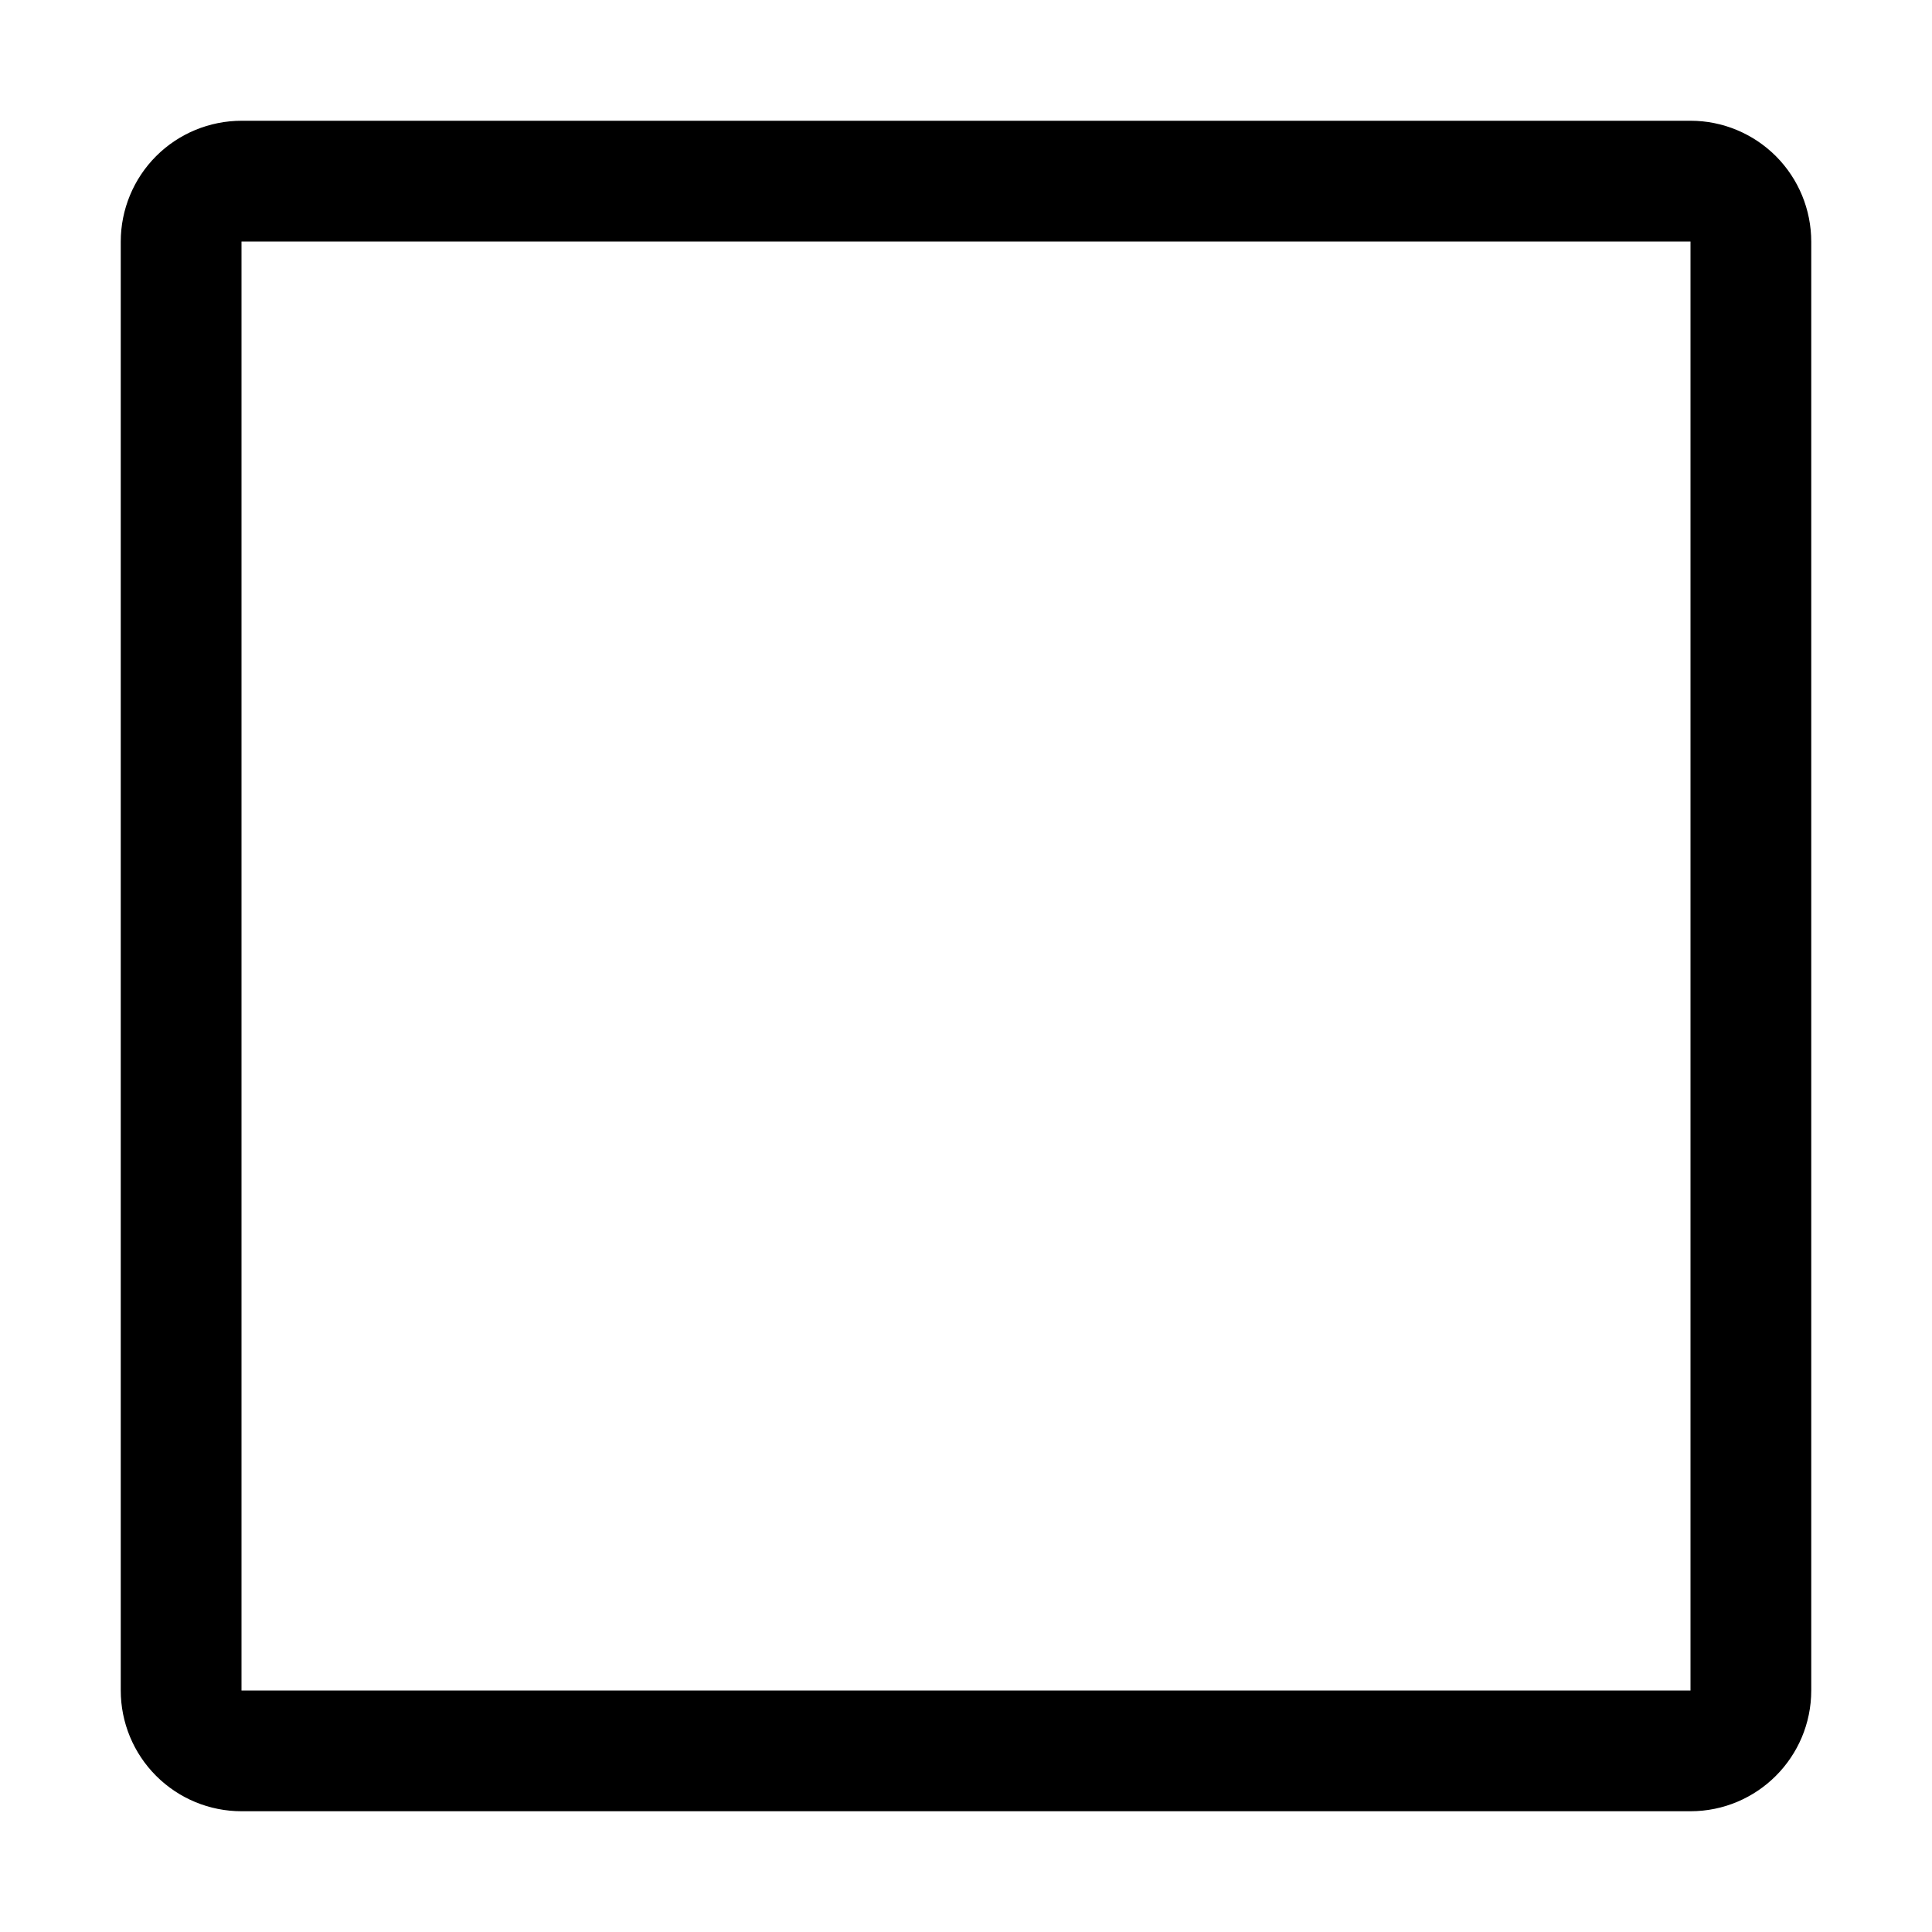 <svg width="16" height="16" viewBox="0 0 16 16" fill="none" xmlns="http://www.w3.org/2000/svg">
<path fill-rule="evenodd" clip-rule="evenodd" d="M2.002 1H14.001C14.266 1 14.52 1.106 14.708 1.294C14.895 1.482 15 1.736 15 2.002V13.999C15 14.552 14.552 15 13.999 15H2.001C1.735 15 1.481 14.895 1.293 14.707C1.105 14.519 1 14.265 1 13.999V2.001C1 1.735 1.106 1.48 1.293 1.293C1.481 1.105 1.736 1 2.002 1ZM2 14H14V2H2V14Z" fill="currentColor"/>
</svg>

